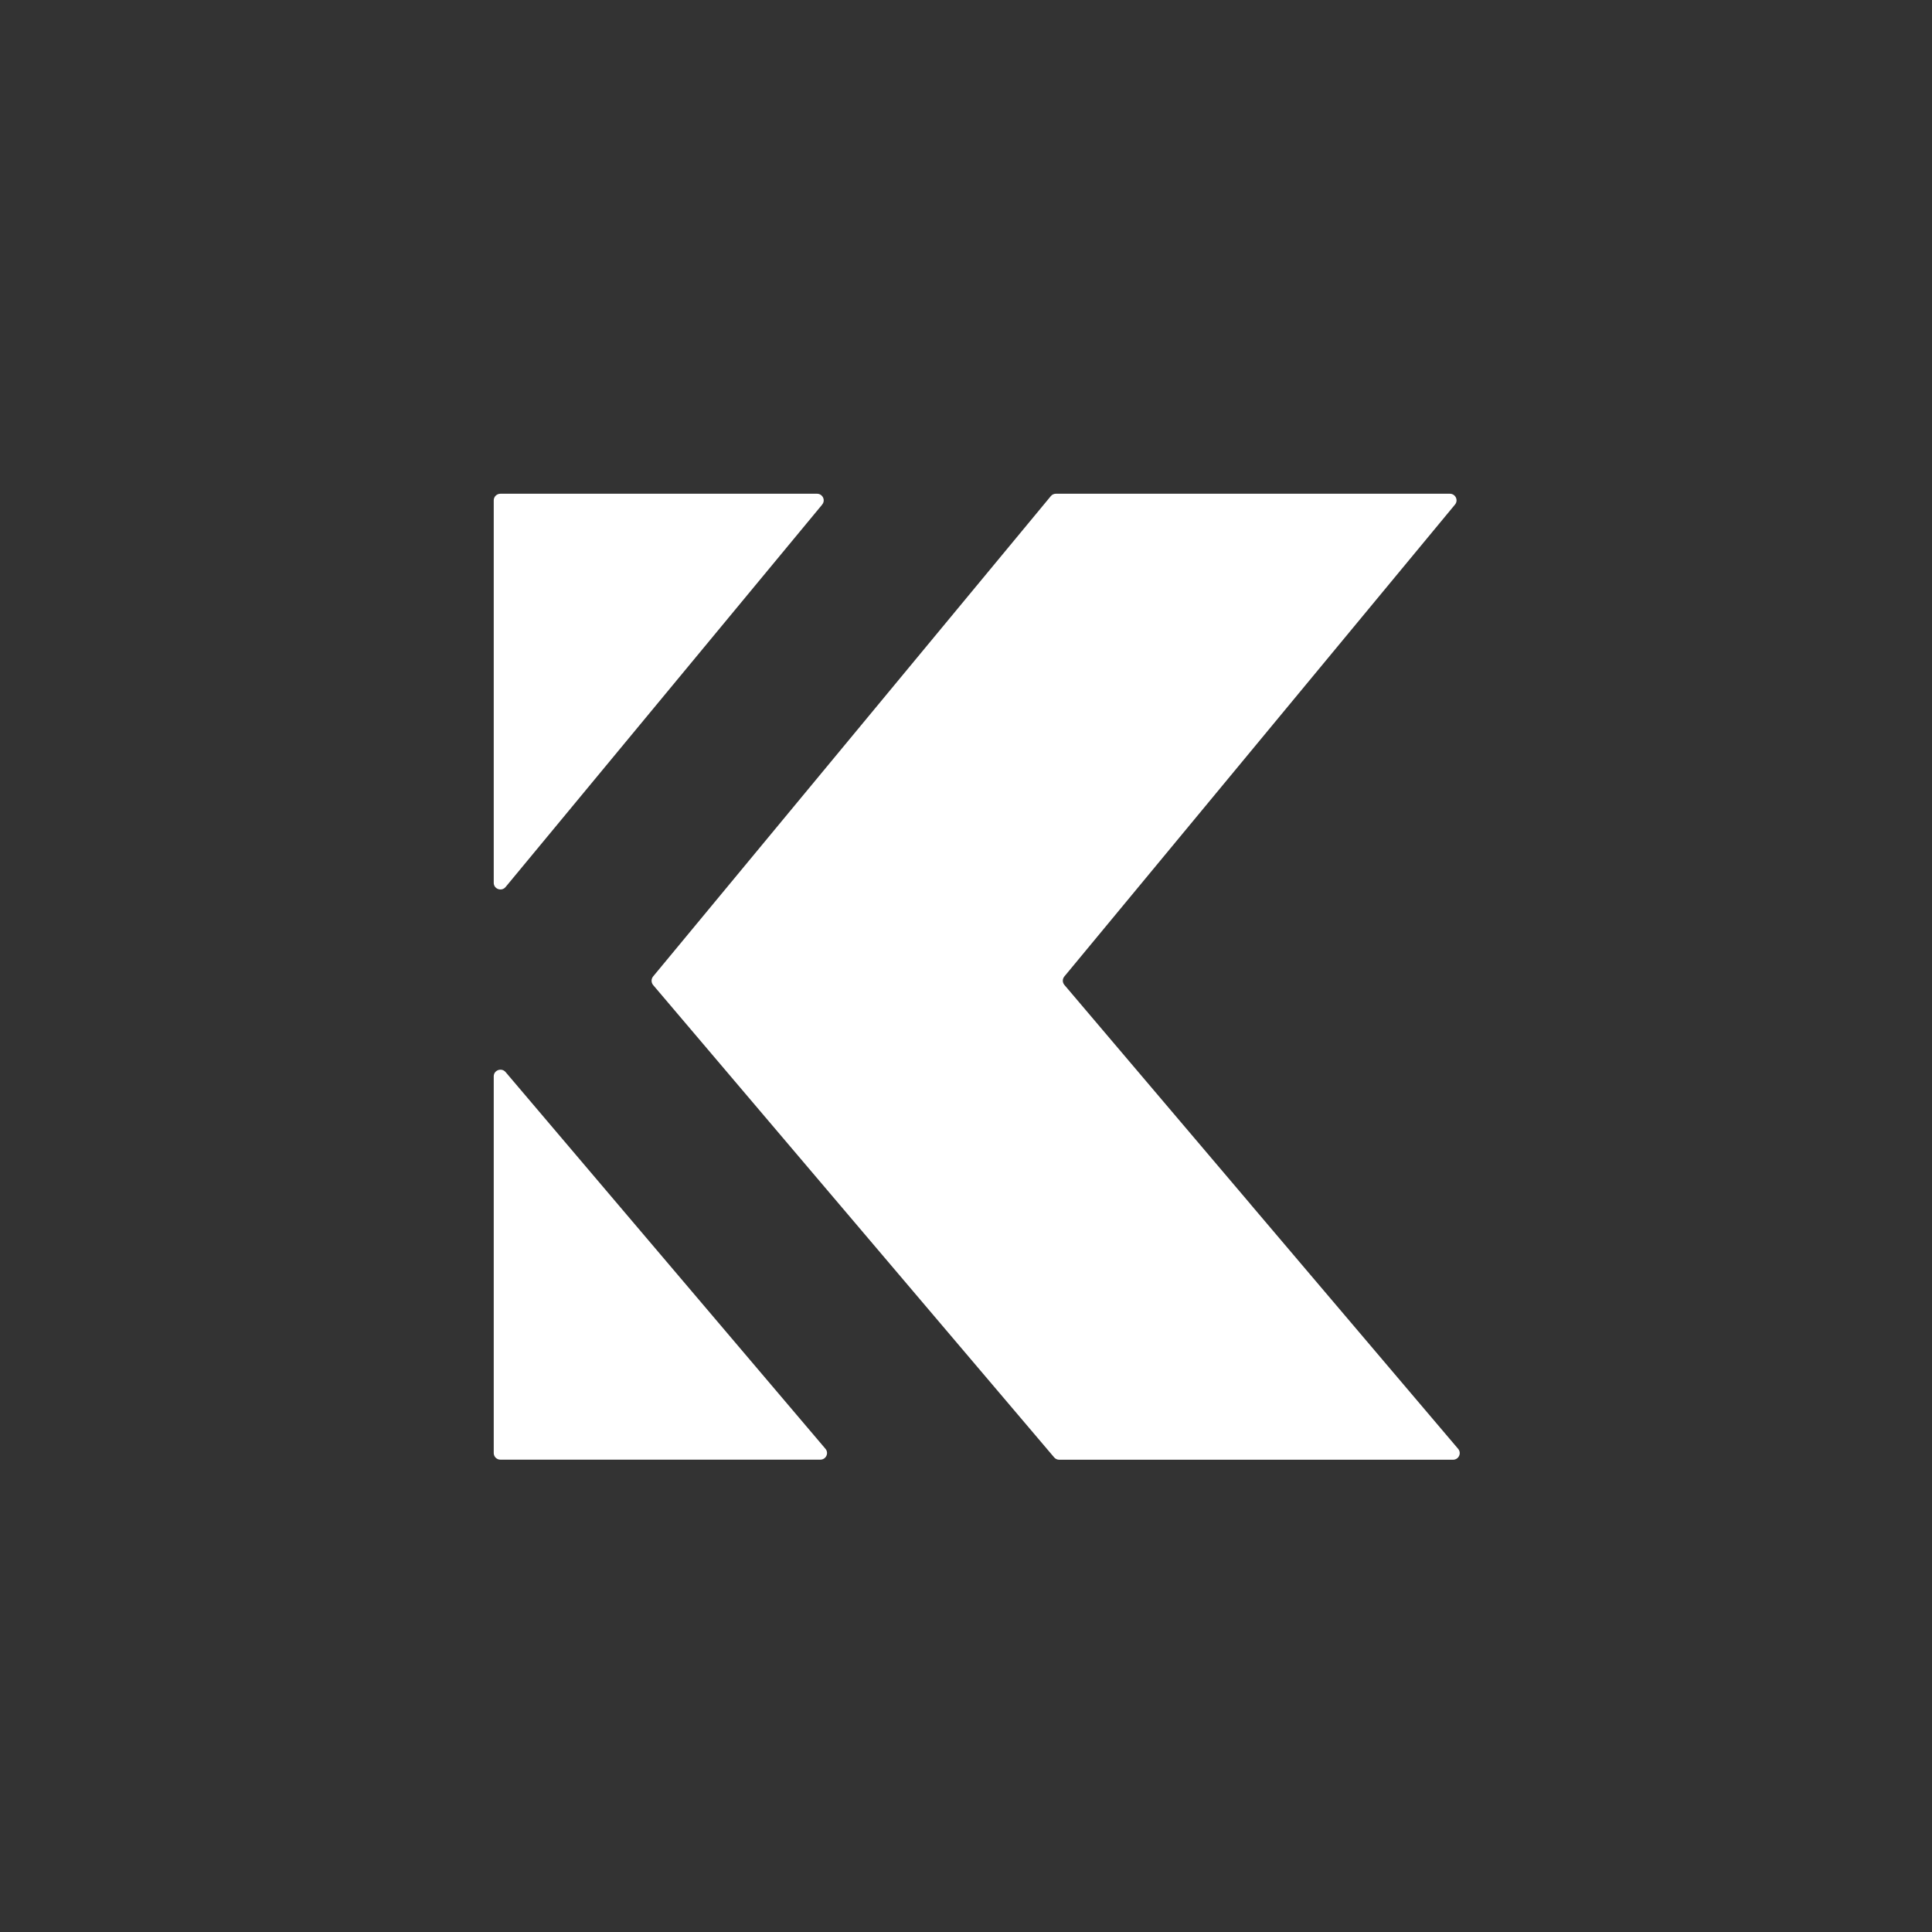 <svg width="90" height="90" viewBox="0 0 90 90" fill="none" xmlns="http://www.w3.org/2000/svg">
<rect x="0" y="0" width="90" height="90" fill="#333333" stroke="none"/>
<path d="M38.303 23.503L23.553 41.32C23.369 41.545 23 41.416 23 41.126V23.308C23 23.139 23.14 23 23.312 23H38.059C38.321 23 38.468 23.302 38.3 23.503H38.303Z" fill="white"/>
<path d="M38.212 67.997H23.312C23.14 67.997 23 67.858 23 67.689V50.139C23 49.853 23.365 49.72 23.553 49.942L38.453 67.491C38.624 67.692 38.478 67.997 38.212 67.997Z" fill="white"/>
<path d="M58.252 56.094L49.583 45.881C49.486 45.767 49.486 45.603 49.583 45.486L58.255 35.011L67.781 23.503C67.946 23.302 67.802 23 67.54 23H49.189C49.096 23 49.008 23.04 48.949 23.114L30.423 45.489C30.33 45.603 30.33 45.77 30.423 45.884L49.105 67.889C49.164 67.96 49.252 68 49.346 68H67.687C67.952 68 68.096 67.695 67.927 67.494L58.252 56.097V56.094Z" fill="white"/>
</svg>
